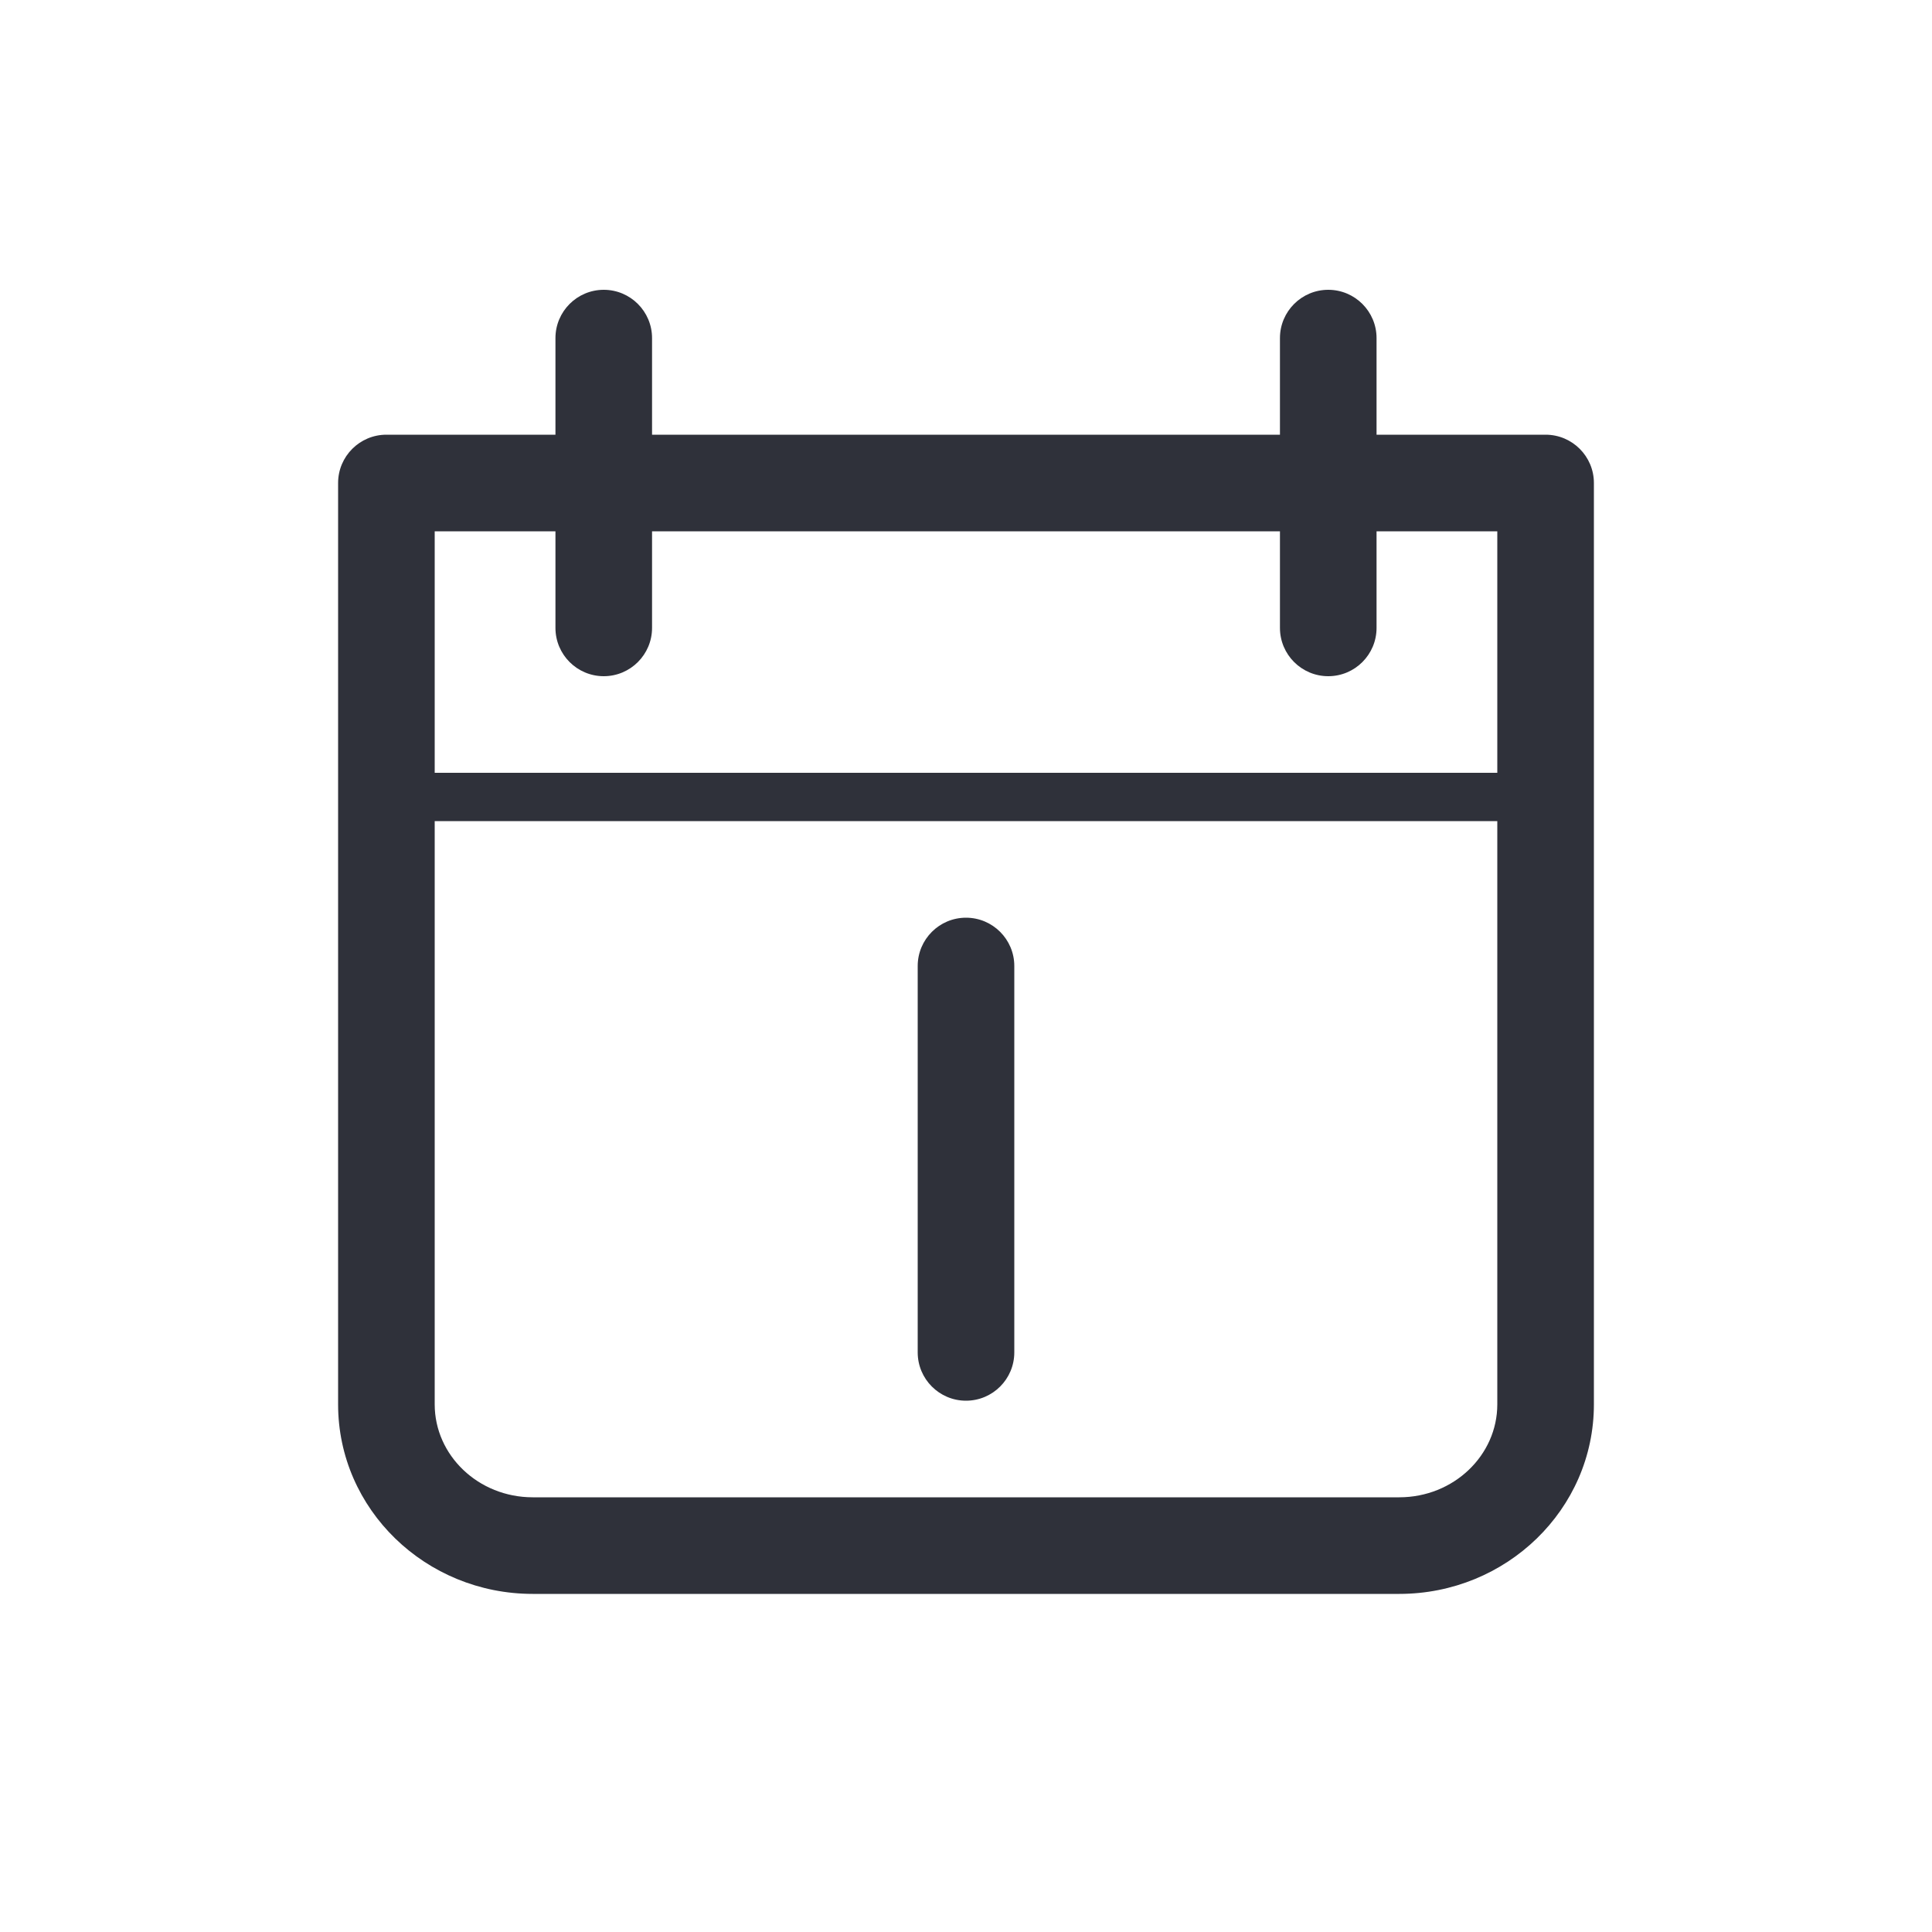 <?xml version="1.0" encoding="UTF-8"?>
<svg width="40px" height="40px" viewBox="0 0 40 40" version="1.1" xmlns="http://www.w3.org/2000/svg" xmlns:xlink="http://www.w3.org/1999/xlink">
    <!-- Generator: Sketch 59.1 (86144) - https://sketch.com -->
    <title>Vector Files/40x40/Flattened/Misc/Calendar</title>
    <desc>Created with Sketch.</desc>
    <g id="40x40/Flattened/Misc/Calendar" stroke="none" stroke-width="1" fill="none" fill-rule="evenodd">
        <path d="M9,16 L31,16 L31,11 L28.5,11 L28.5,13 C28.5,13.552 28.052,14 27.5,14 C26.948,14 26.5,13.552 26.5,13 L26.5,11 L13.5,11 L13.5,13 C13.5,13.552 13.052,14 12.5,14 C11.948,14 11.5,13.552 11.5,13 L11.5,11 L9,11 L9,16 Z M9,17 L9,29.076 C9,30.13 9.902,31 11.03,31 L28.97,31 C30.098,31 31,30.13 31,29.076 L31,17 L9,17 Z M28.5,9 L32,9 C32.552,9 33,9.448 33,10 L33,29.076 C33,31.251 31.187,33 28.97,33 L11.03,33 C8.813,33 7,31.251 7,29.076 L7,10 C7,9.448 7.448,9 8,9 L11.5,9 L11.5,7 C11.5,6.448 11.948,6 12.5,6 C13.052,6 13.5,6.448 13.5,7 L13.5,9 L26.5,9 L26.5,7 C26.5,6.448 26.948,6 27.5,6 C28.052,6 28.5,6.448 28.5,7 L28.5,9 Z M19,20 C19,19.448 19.448,19 20,19 C20.552,19 21,19.448 21,20 L21,28 C21,28.552 20.552,29 20,29 C19.448,29 19,28.552 19,28 L19,20 Z" id="Calendar" fill="#2F313A" fill-rule="nonzero"></path>
    </g>
</svg>